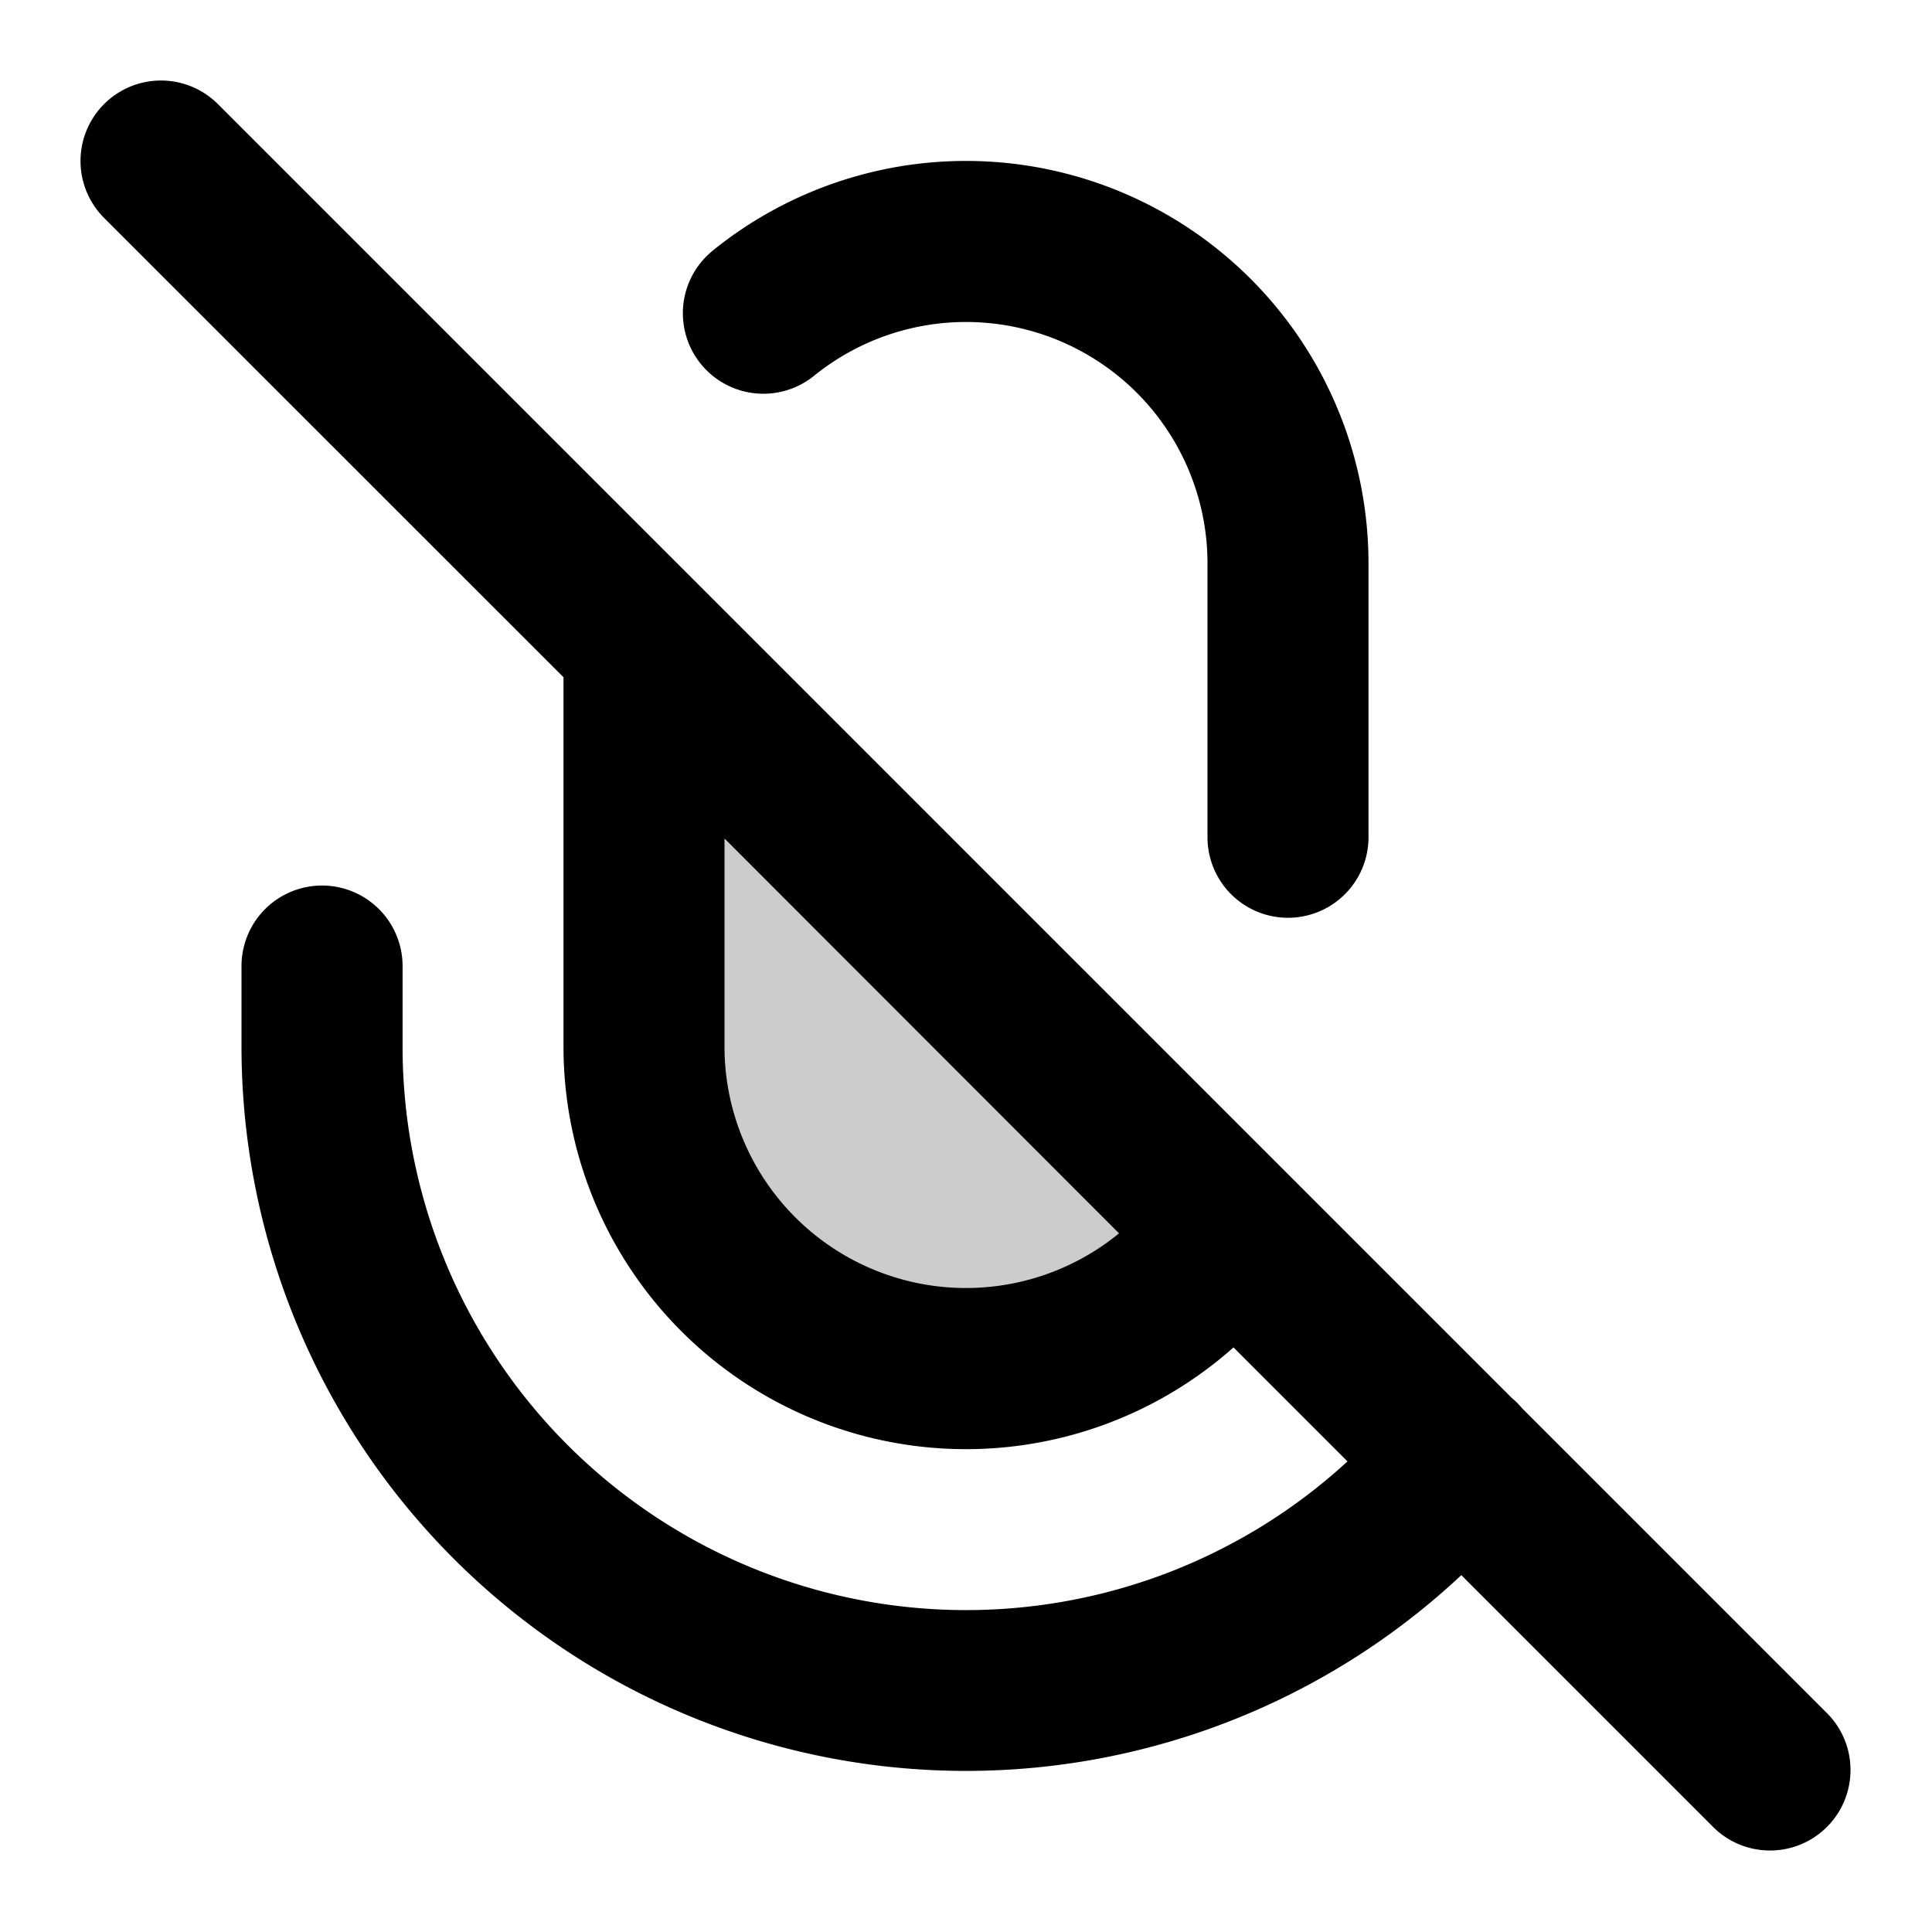 <svg xmlns="http://www.w3.org/2000/svg" width="24" height="24" viewBox="0 0 24 24">
  <path d="M8 13a4 4 0 0 0 7.281 2.288L8 8v5Z" opacity=".2"/>
  <path fill-rule="evenodd" d="M1.293 1.293a1 1 0 0 1 1.414 0l16.07 16.07.002.002c.048.04.091.083.13.13l3.798 3.798a1 1 0 0 1-1.414 1.414l-3.14-3.14A9 9 0 0 1 3 13v-.999a1 1 0 1 1 2.001 0v1a7 7 0 0 0 11.738 5.153l-1.416-1.416A5 5 0 0 1 7 13V8.413L1.293 2.707a1 1 0 0 1 0-1.414ZM9 10.416V13a3 3 0 0 0 4.901 2.321L9 10.416Zm-.162-7.29A5 5 0 0 1 17 7v3.401a1 1 0 1 1-2 0V7a3 3 0 0 0-4.896-2.325 1 1 0 0 1-1.266-1.548Z" clip-rule="evenodd"/>
</svg>
